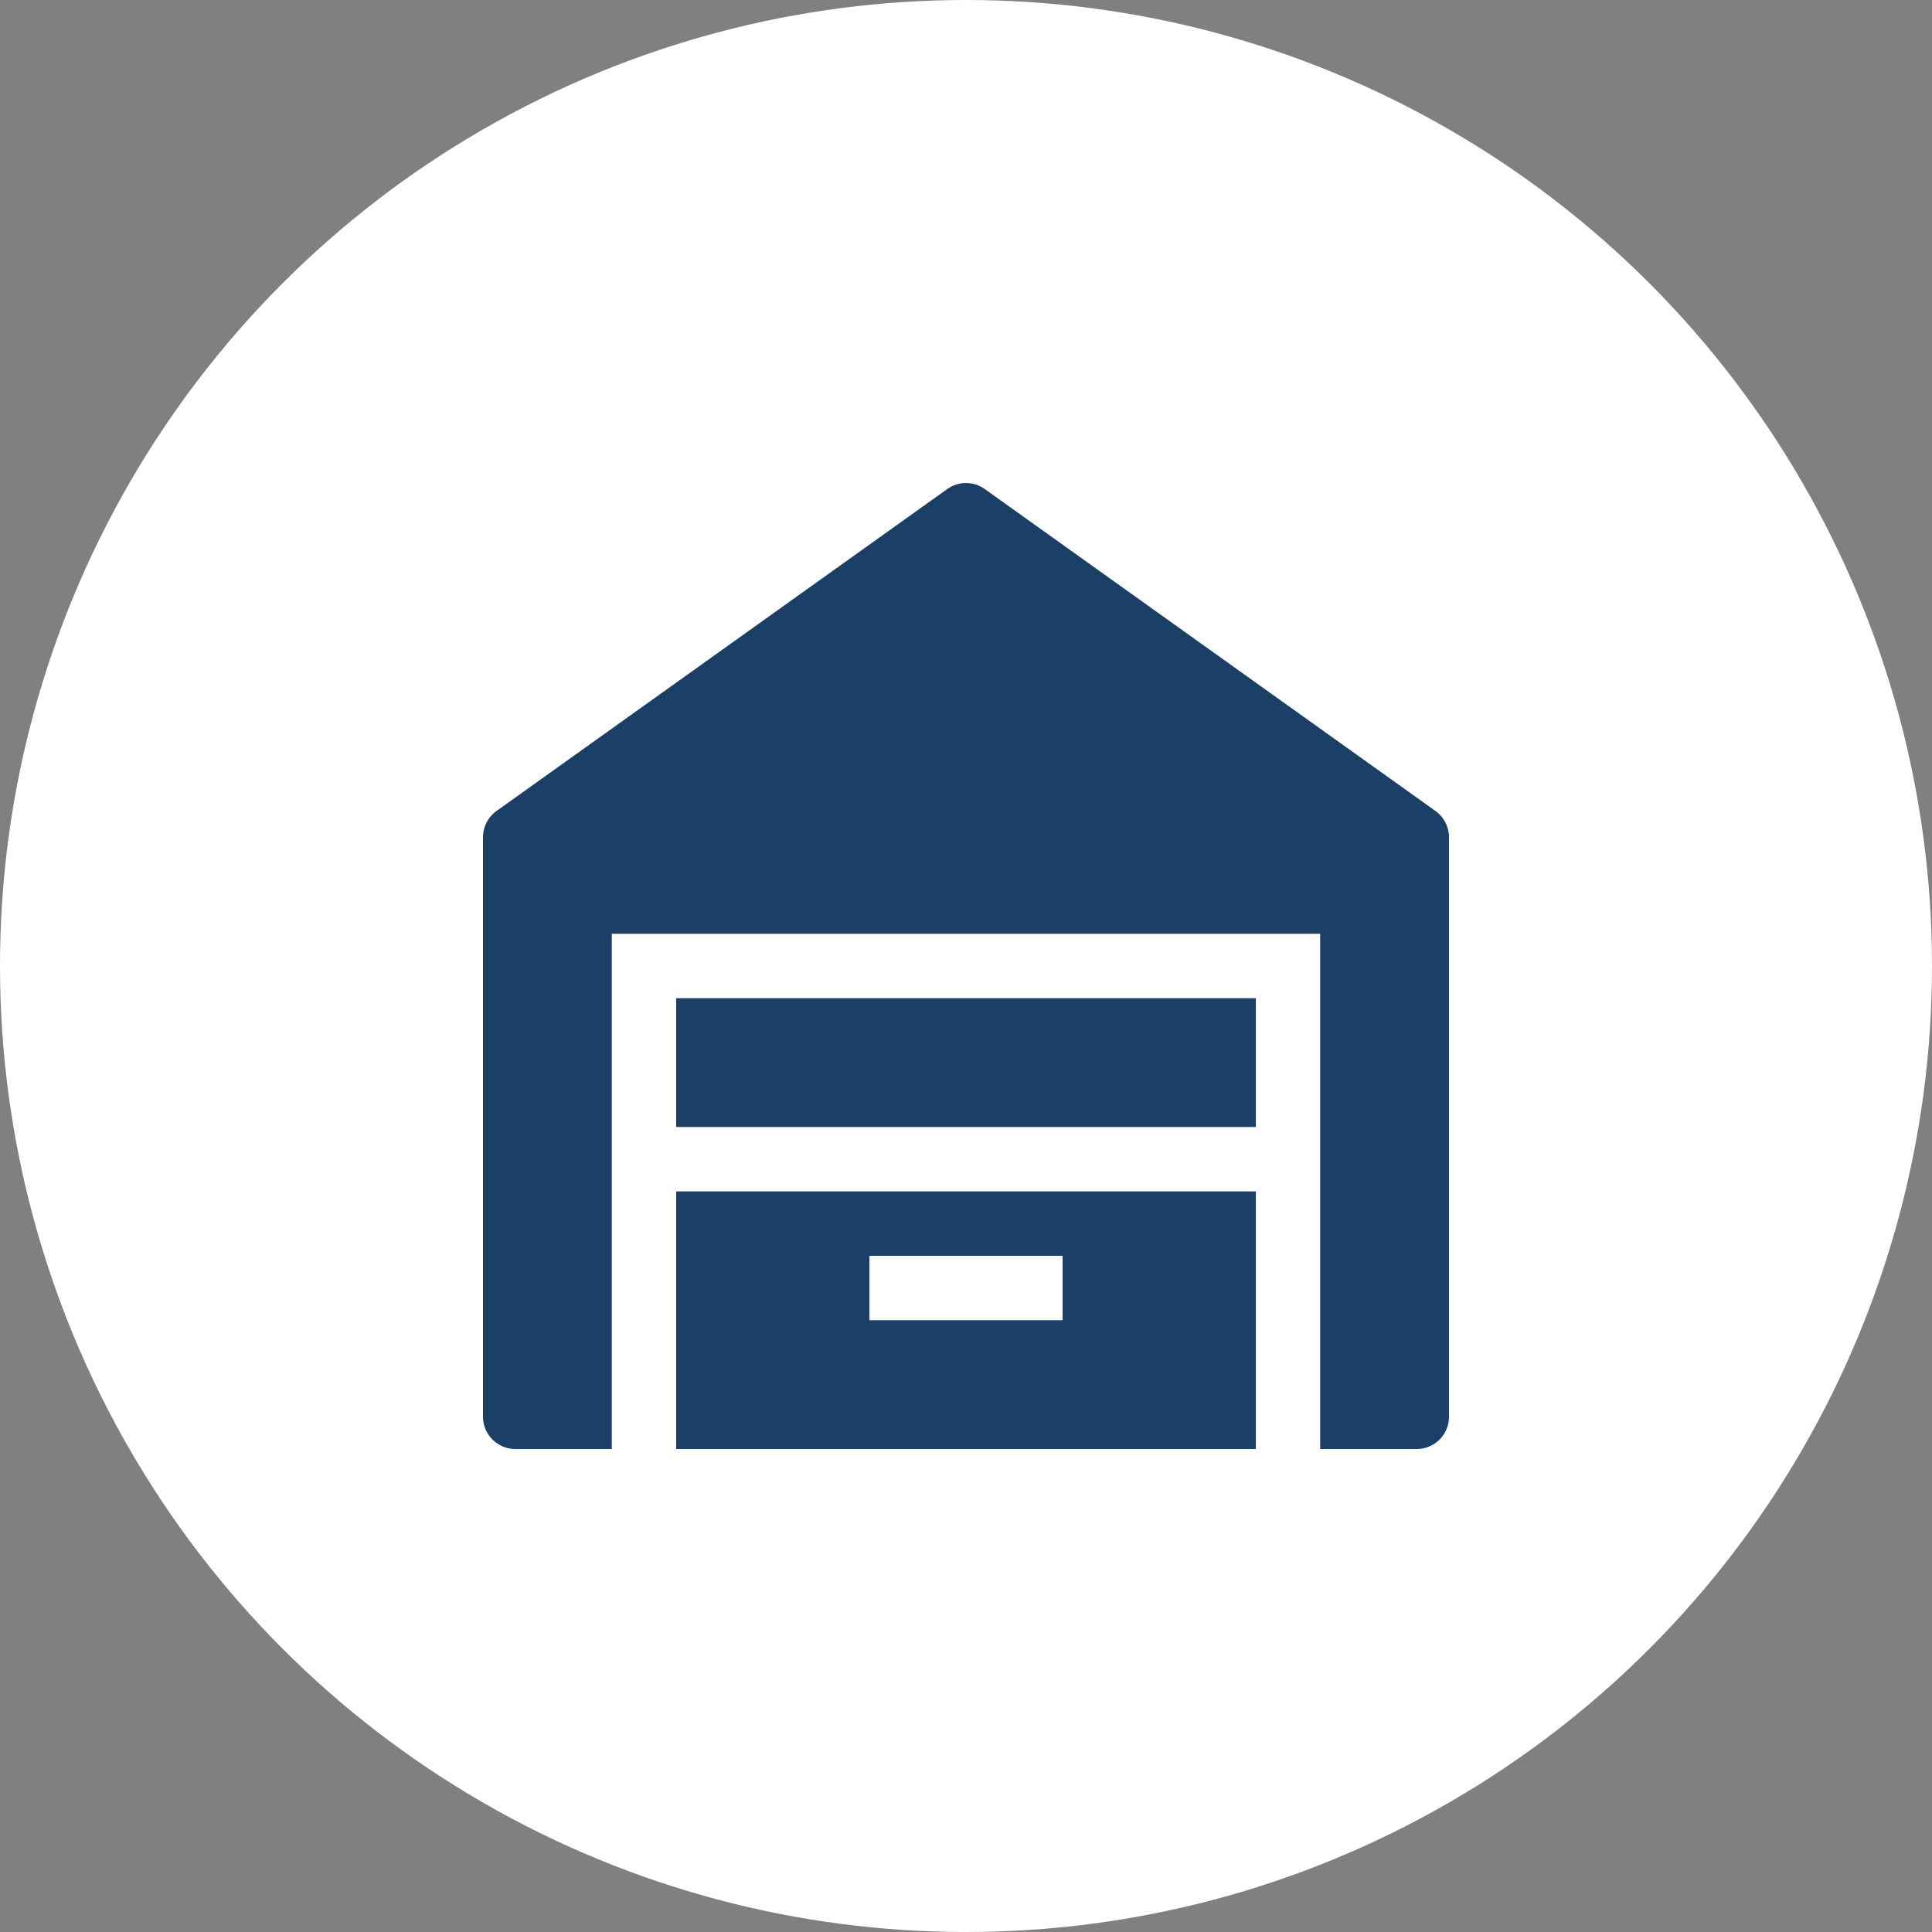 <svg width="36" height="36" viewBox="0 0 36 36" fill="none" xmlns="http://www.w3.org/2000/svg">
    <rect x="0" y="0" width="36" height="36" fill="#808080" stroke="none"/>
    <circle cx="18" cy="18" r="18" fill="white"/>
    <path d="M17.651 9.112C17.86 8.963 18.14 8.963 18.349 9.112L26.749 15.112C26.906 15.224 27 15.406 27 15.6V26.4C27 26.731 26.731 27 26.4 27H24.6V17.4H11.4V27H9.6C9.269 27 9 26.731 9 26.4V15.6C9 15.406 9.094 15.224 9.251 15.112L17.651 9.112Z" fill="#1C3F67"/>
    <path fill-rule="evenodd" clip-rule="evenodd" d="M12.6 27H23.4V22.2H12.6V27ZM19.8 24.6H16.2V23.4H19.8V24.6Z" fill="#1C3F67"/>
    <path d="M23.4 21V18.6H12.6V21H23.4Z" fill="#1C3F67"/>
    </svg>
    
